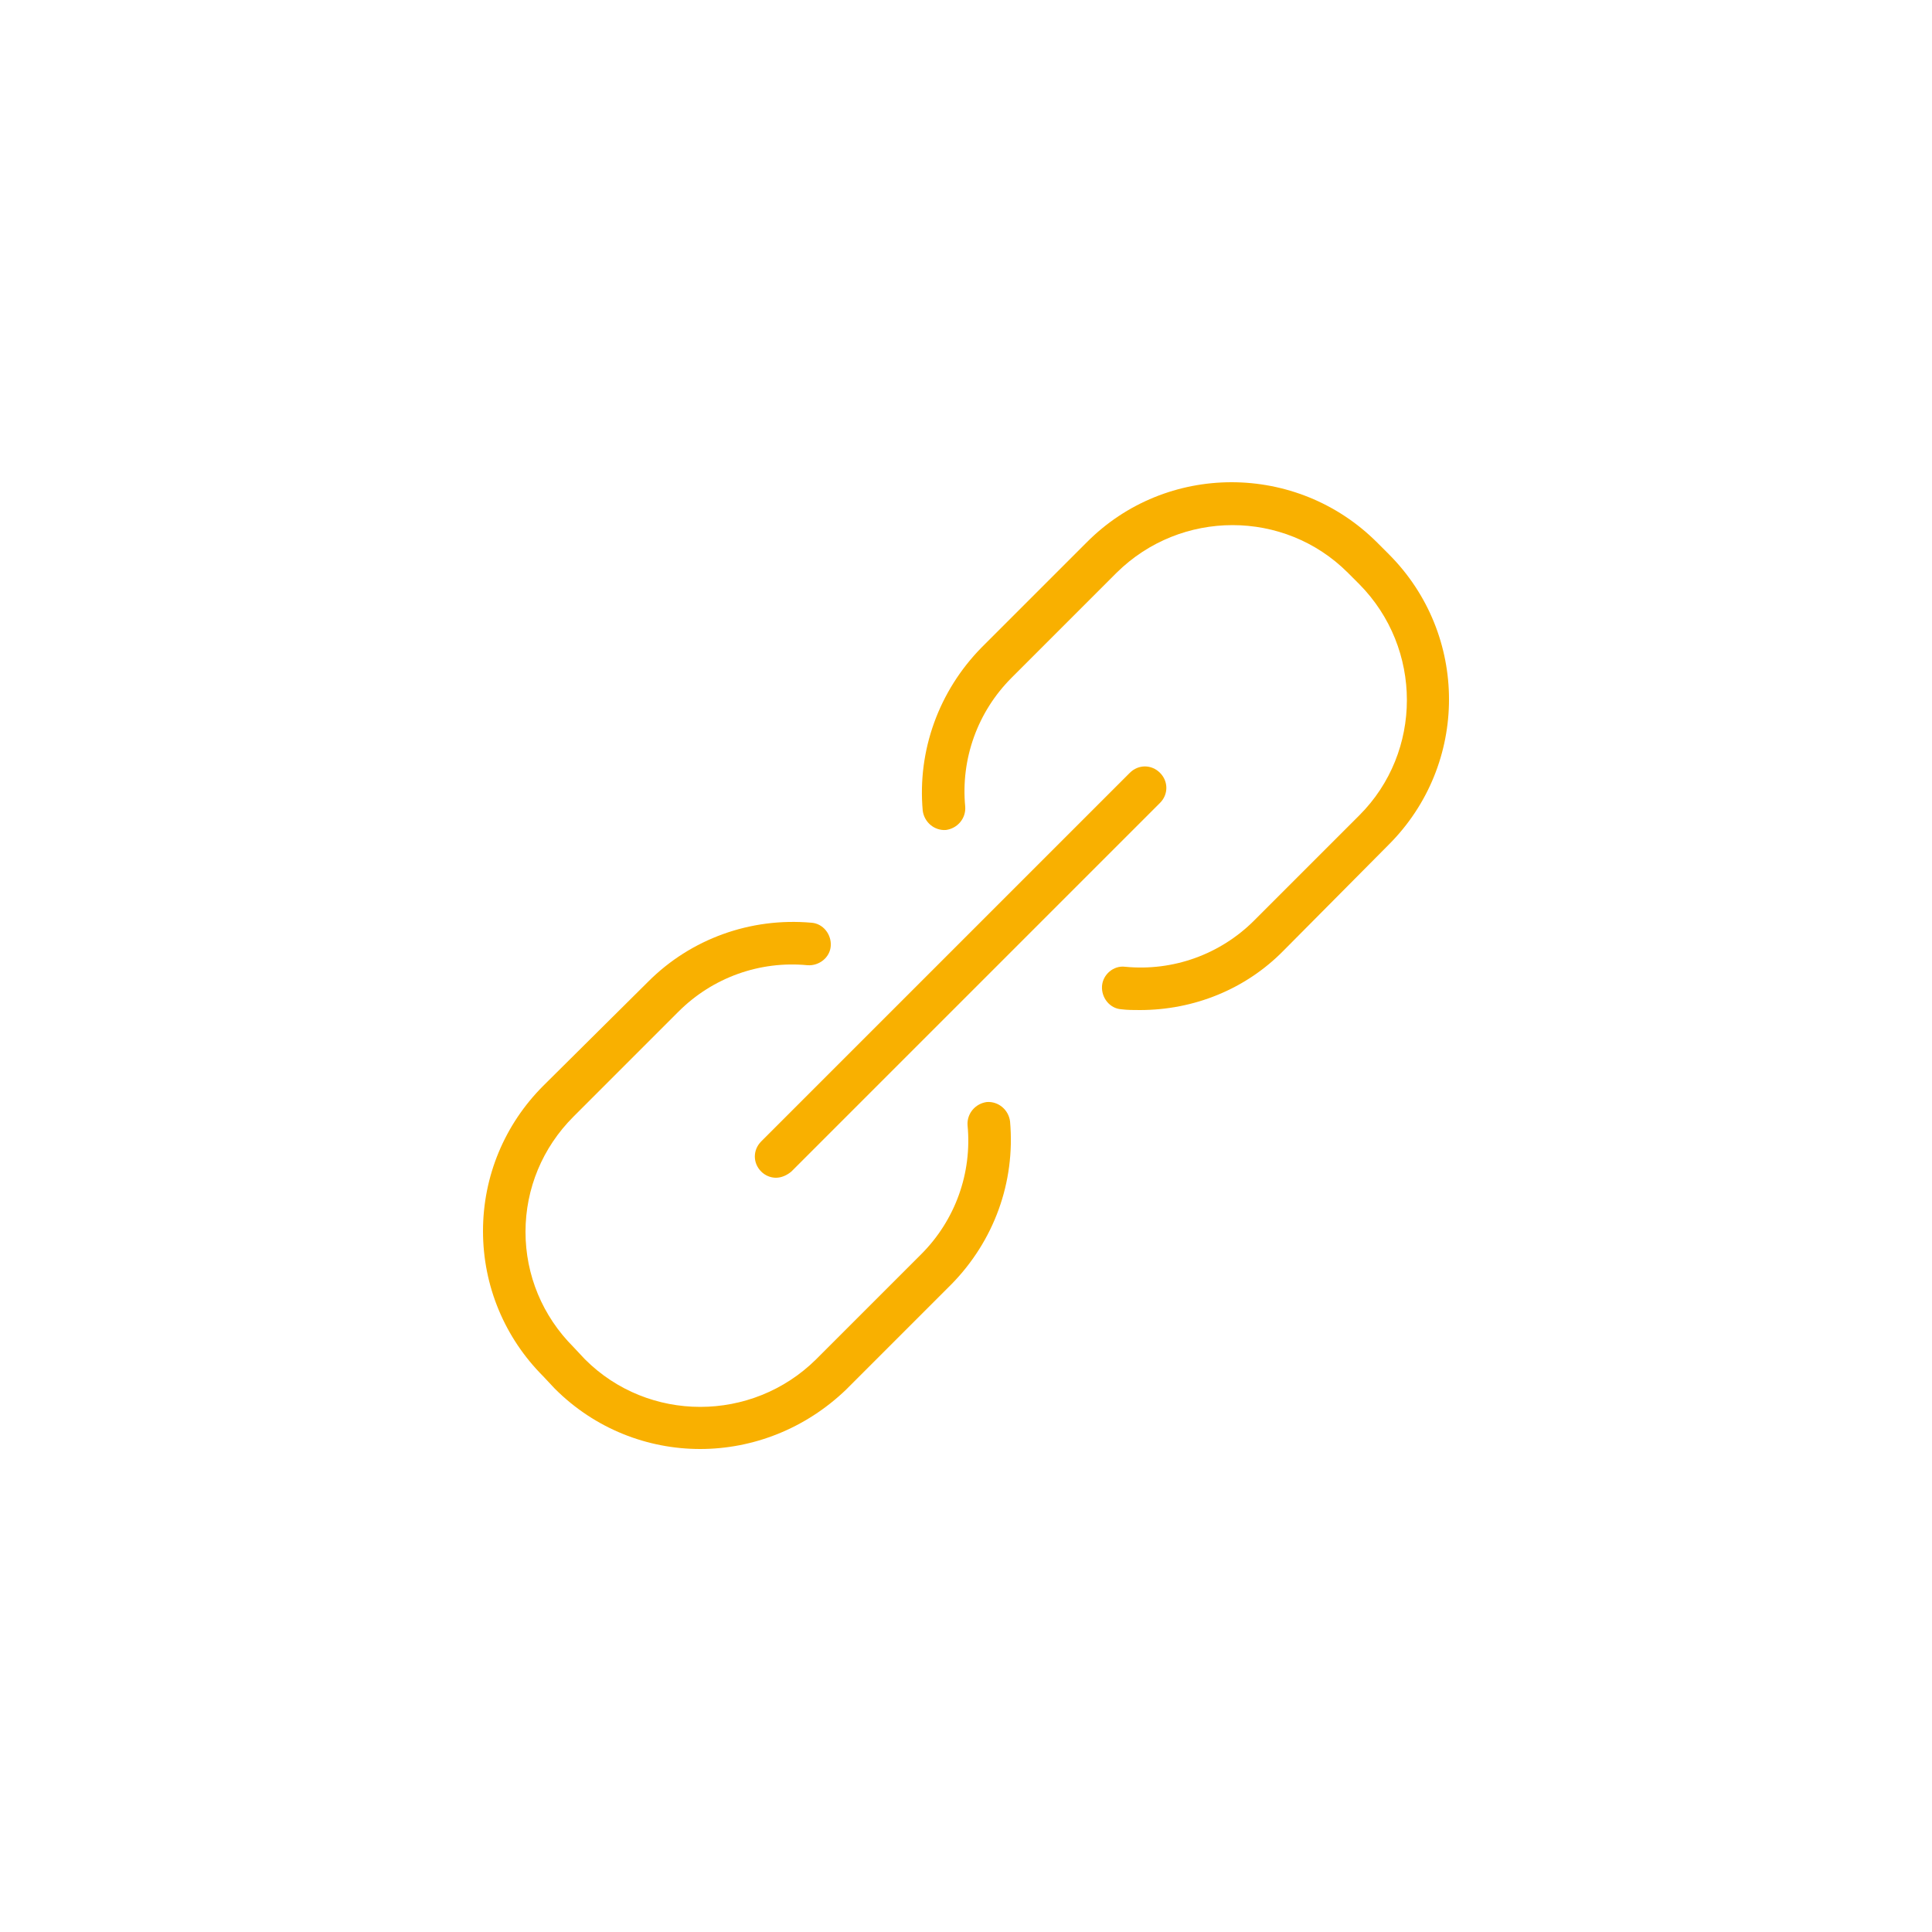 <?xml version="1.0" encoding="utf-8"?>
<!-- Generator: Adobe Illustrator 22.1.0, SVG Export Plug-In . SVG Version: 6.00 Build 0)  -->
<svg version="1.1" id="Ebene_1" xmlns="http://www.w3.org/2000/svg" xmlns:xlink="http://www.w3.org/1999/xlink" x="0px" y="0px"
	 viewBox="0 0 250 250" style="enable-background:new 0 0 250 250;" xml:space="preserve">
<style type="text/css">
	.st0{fill:#F9B000;}
</style>
<g>
	<g>
		<path class="st0" d="M100.4,152.4c-0.7,0-1.4-0.3-1.9-0.8c-1.1-1.1-1.1-2.8,0-3.9l47.7-47.7c1.1-1.1,2.8-1.1,3.9,0
			c1.1,1.1,1.1,2.8,0,3.9l-47.7,47.7C101.8,152.1,101.1,152.4,100.4,152.4L100.4,152.4z"/>
	</g>
	<g>
		<path class="st0" d="M147.5,130.7c-0.8,0-1.6,0-2.4-0.1c-1.5-0.1-2.6-1.5-2.5-3c0.1-1.5,1.5-2.7,3-2.5c6.2,0.6,12.3-1.6,16.7-6
			l13.6-13.6c8.2-8.2,8.2-21.6,0-29.9l-1.5-1.5c-8.2-8.2-21.6-8.2-29.9,0l-13.6,13.6c-4.4,4.4-6.6,10.5-6,16.7c0.1,1.5-1,2.8-2.5,3
			c-1.5,0.1-2.8-1-3-2.5c-0.7-7.8,2.1-15.5,7.6-21.1l13.6-13.6c10.3-10.4,27.2-10.4,37.6,0l1.5,1.5c10.4,10.4,10.4,27.2,0,37.6
			L166.1,123C161.2,128,154.5,130.7,147.5,130.7L147.5,130.7z"/>
	</g>
	<g>
		<path class="st0" d="M90.6,187.5c-6.8,0-13.6-2.6-18.8-7.8l-1.5-1.6c-5-5-7.8-11.7-7.8-18.8c0-7.1,2.8-13.8,7.8-18.8L83.9,127
			c5.5-5.5,13.2-8.3,21.1-7.6c1.5,0.1,2.6,1.5,2.5,3c-0.1,1.5-1.5,2.6-3,2.5c-6.2-0.6-12.3,1.6-16.7,6l-13.6,13.6
			c-4,4-6.2,9.3-6.2,14.9c0,5.6,2.2,10.9,6.2,14.9l1.5,1.6c8.2,8.2,21.6,8.2,29.9,0l13.6-13.6c4.4-4.4,6.6-10.5,6-16.7
			c-0.1-1.5,1-2.8,2.5-3c1.5-0.1,2.8,1,3,2.5c0.7,7.9-2.1,15.5-7.6,21.1l-13.6,13.6C104.2,184.9,97.4,187.5,90.6,187.5L90.6,187.5z"
			/>
	</g>
</g>
</svg>
